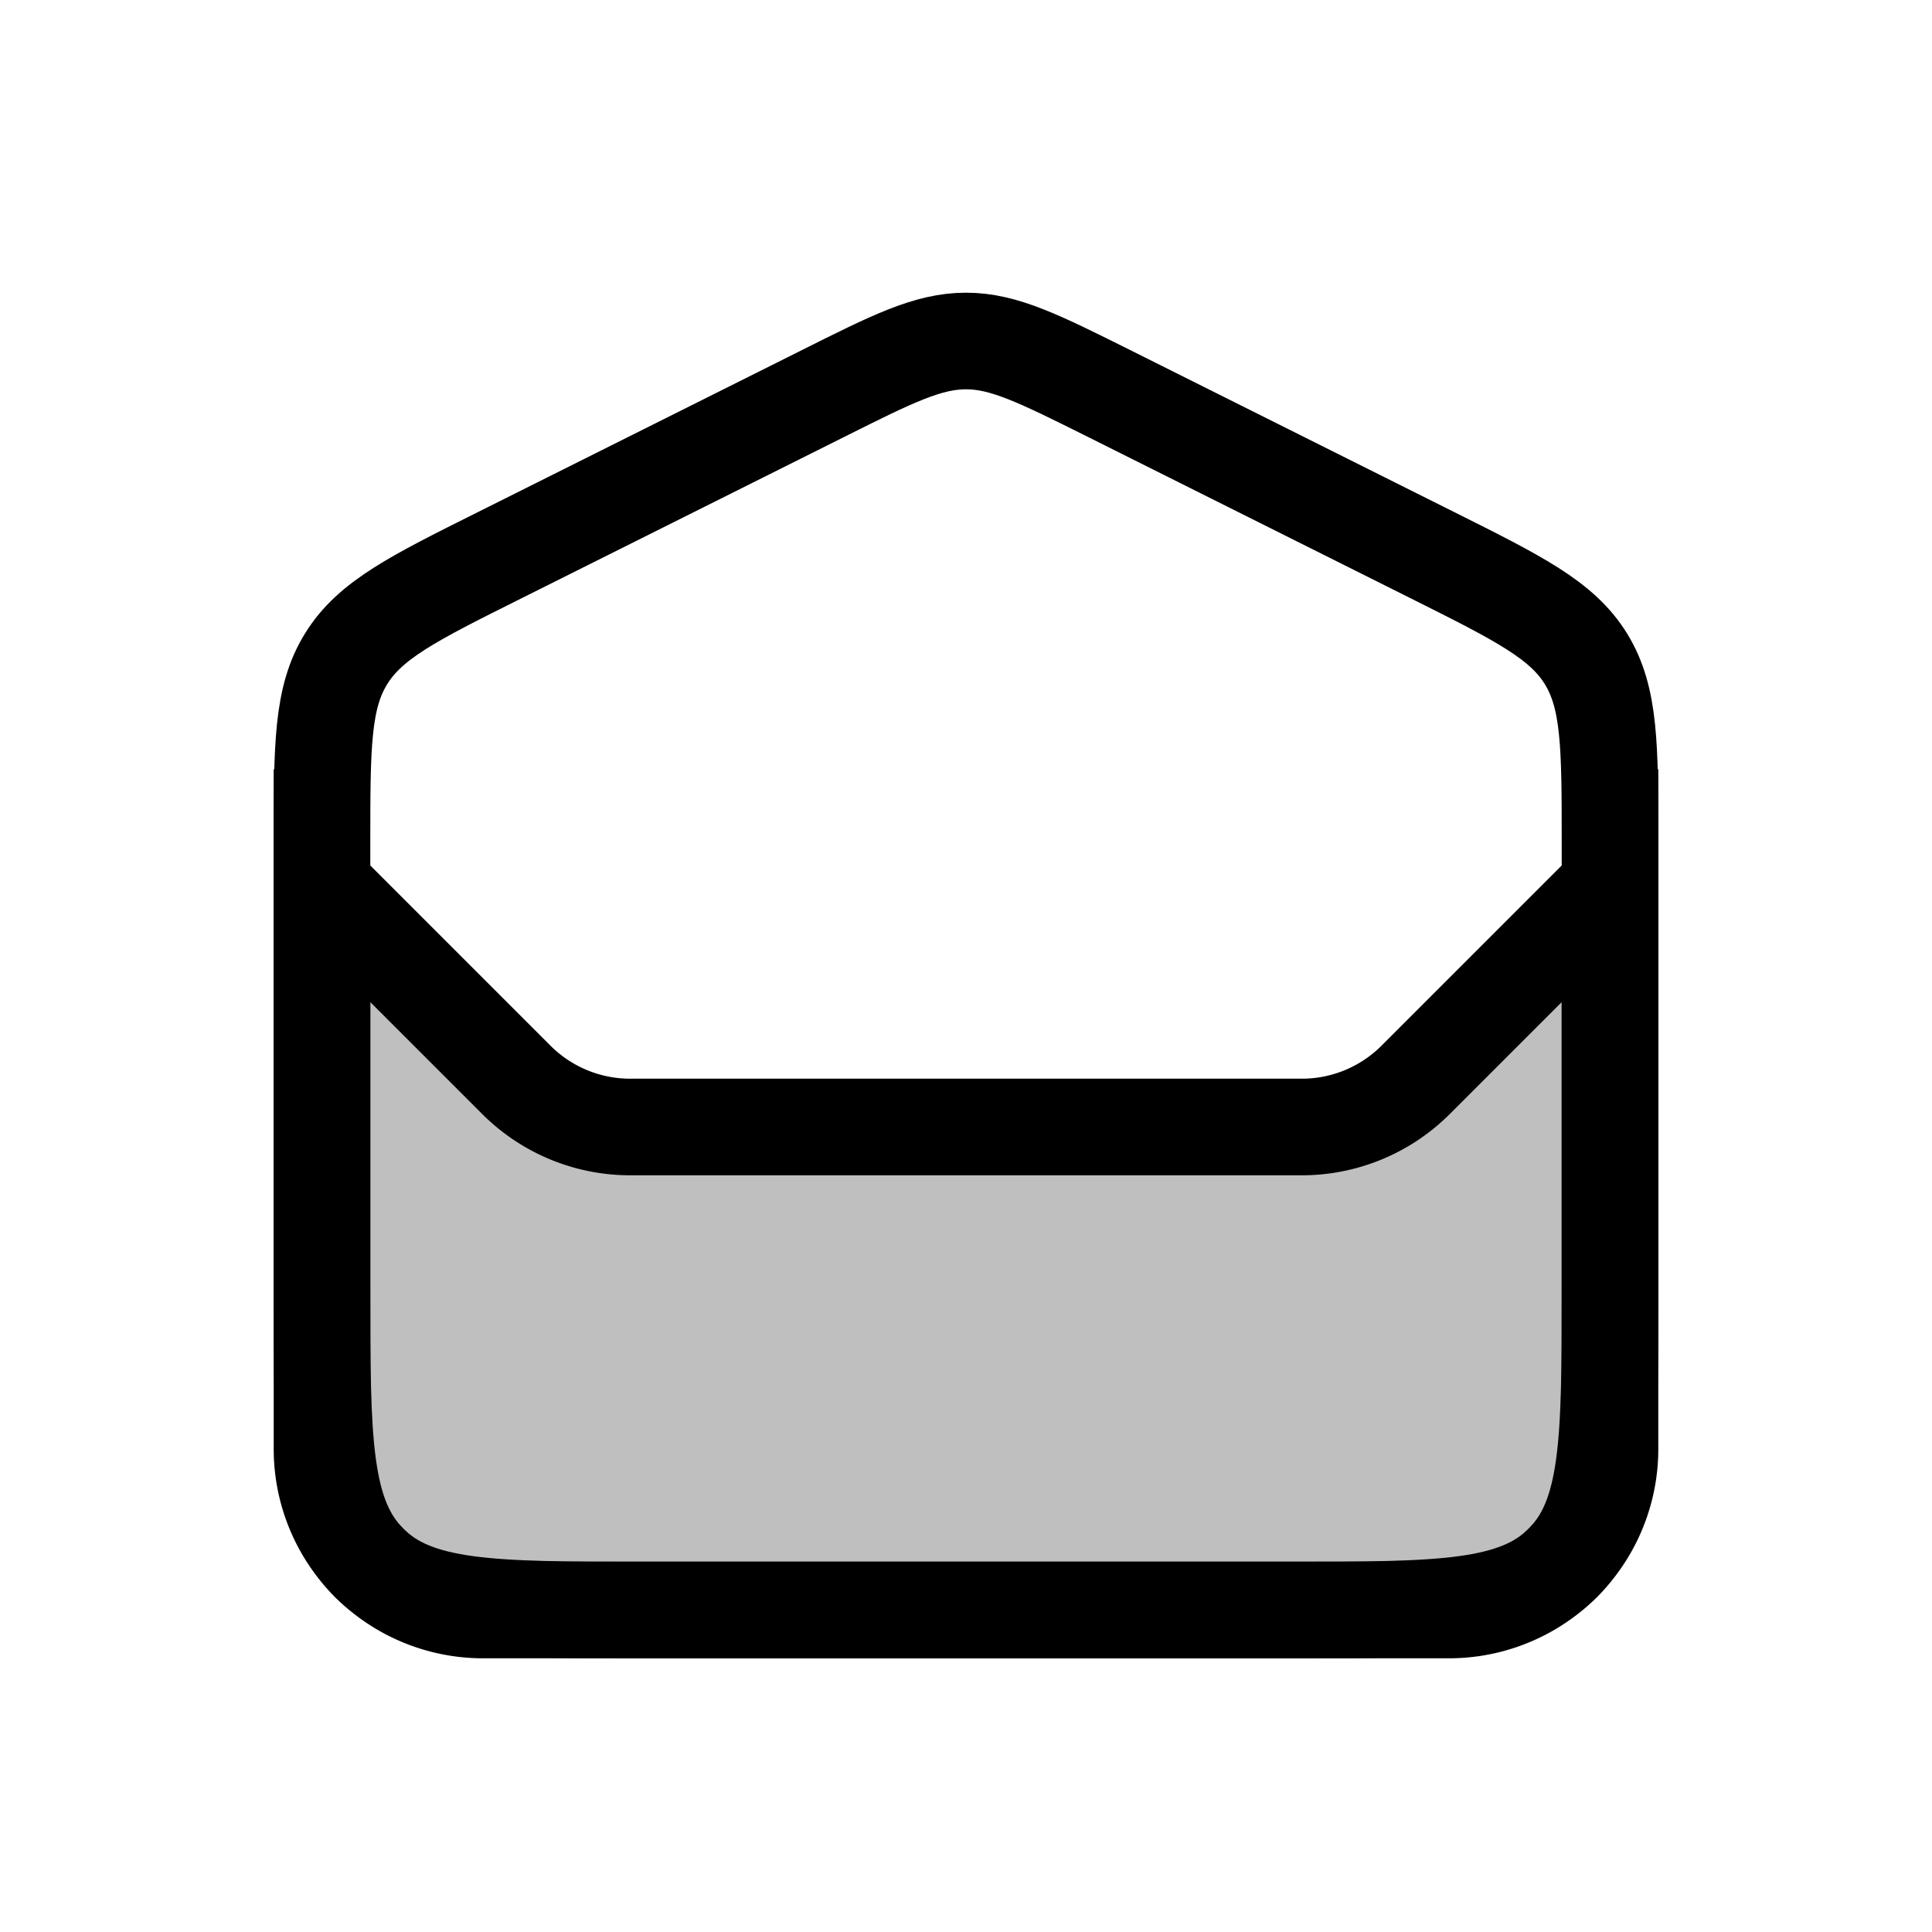 <svg xmlns="http://www.w3.org/2000/svg" xmlns:xlink="http://www.w3.org/1999/xlink" width="24" height="24" viewBox="0 0 24 24"><g fill="none" stroke="currentColor" stroke-width="1.2"><path d="M4 10.472c0-1.203 0-1.804.299-2.287c.298-.484.836-.753 1.912-1.29l4-2c.878-.44 1.317-.659 1.789-.659s.911.22 1.789.658l4 2c1.076.538 1.614.807 1.912 1.29C20 8.669 20 9.27 20 10.473V16c0 1.886 0 2.828-.586 3.414S17.886 20 16 20H8c-1.886 0-2.828 0-3.414-.586S4 17.886 4 16z"/><path fill="currentColor" fill-opacity=".25" stroke-linecap="round" d="M6.414 13.414L4 11v7a2 2 0 0 0 2 2h12a2 2 0 0 0 2-2v-7l-2.414 2.414a2 2 0 0 1-1.414.586H7.828a2 2 0 0 1-1.414-.586Z"/></g></svg>